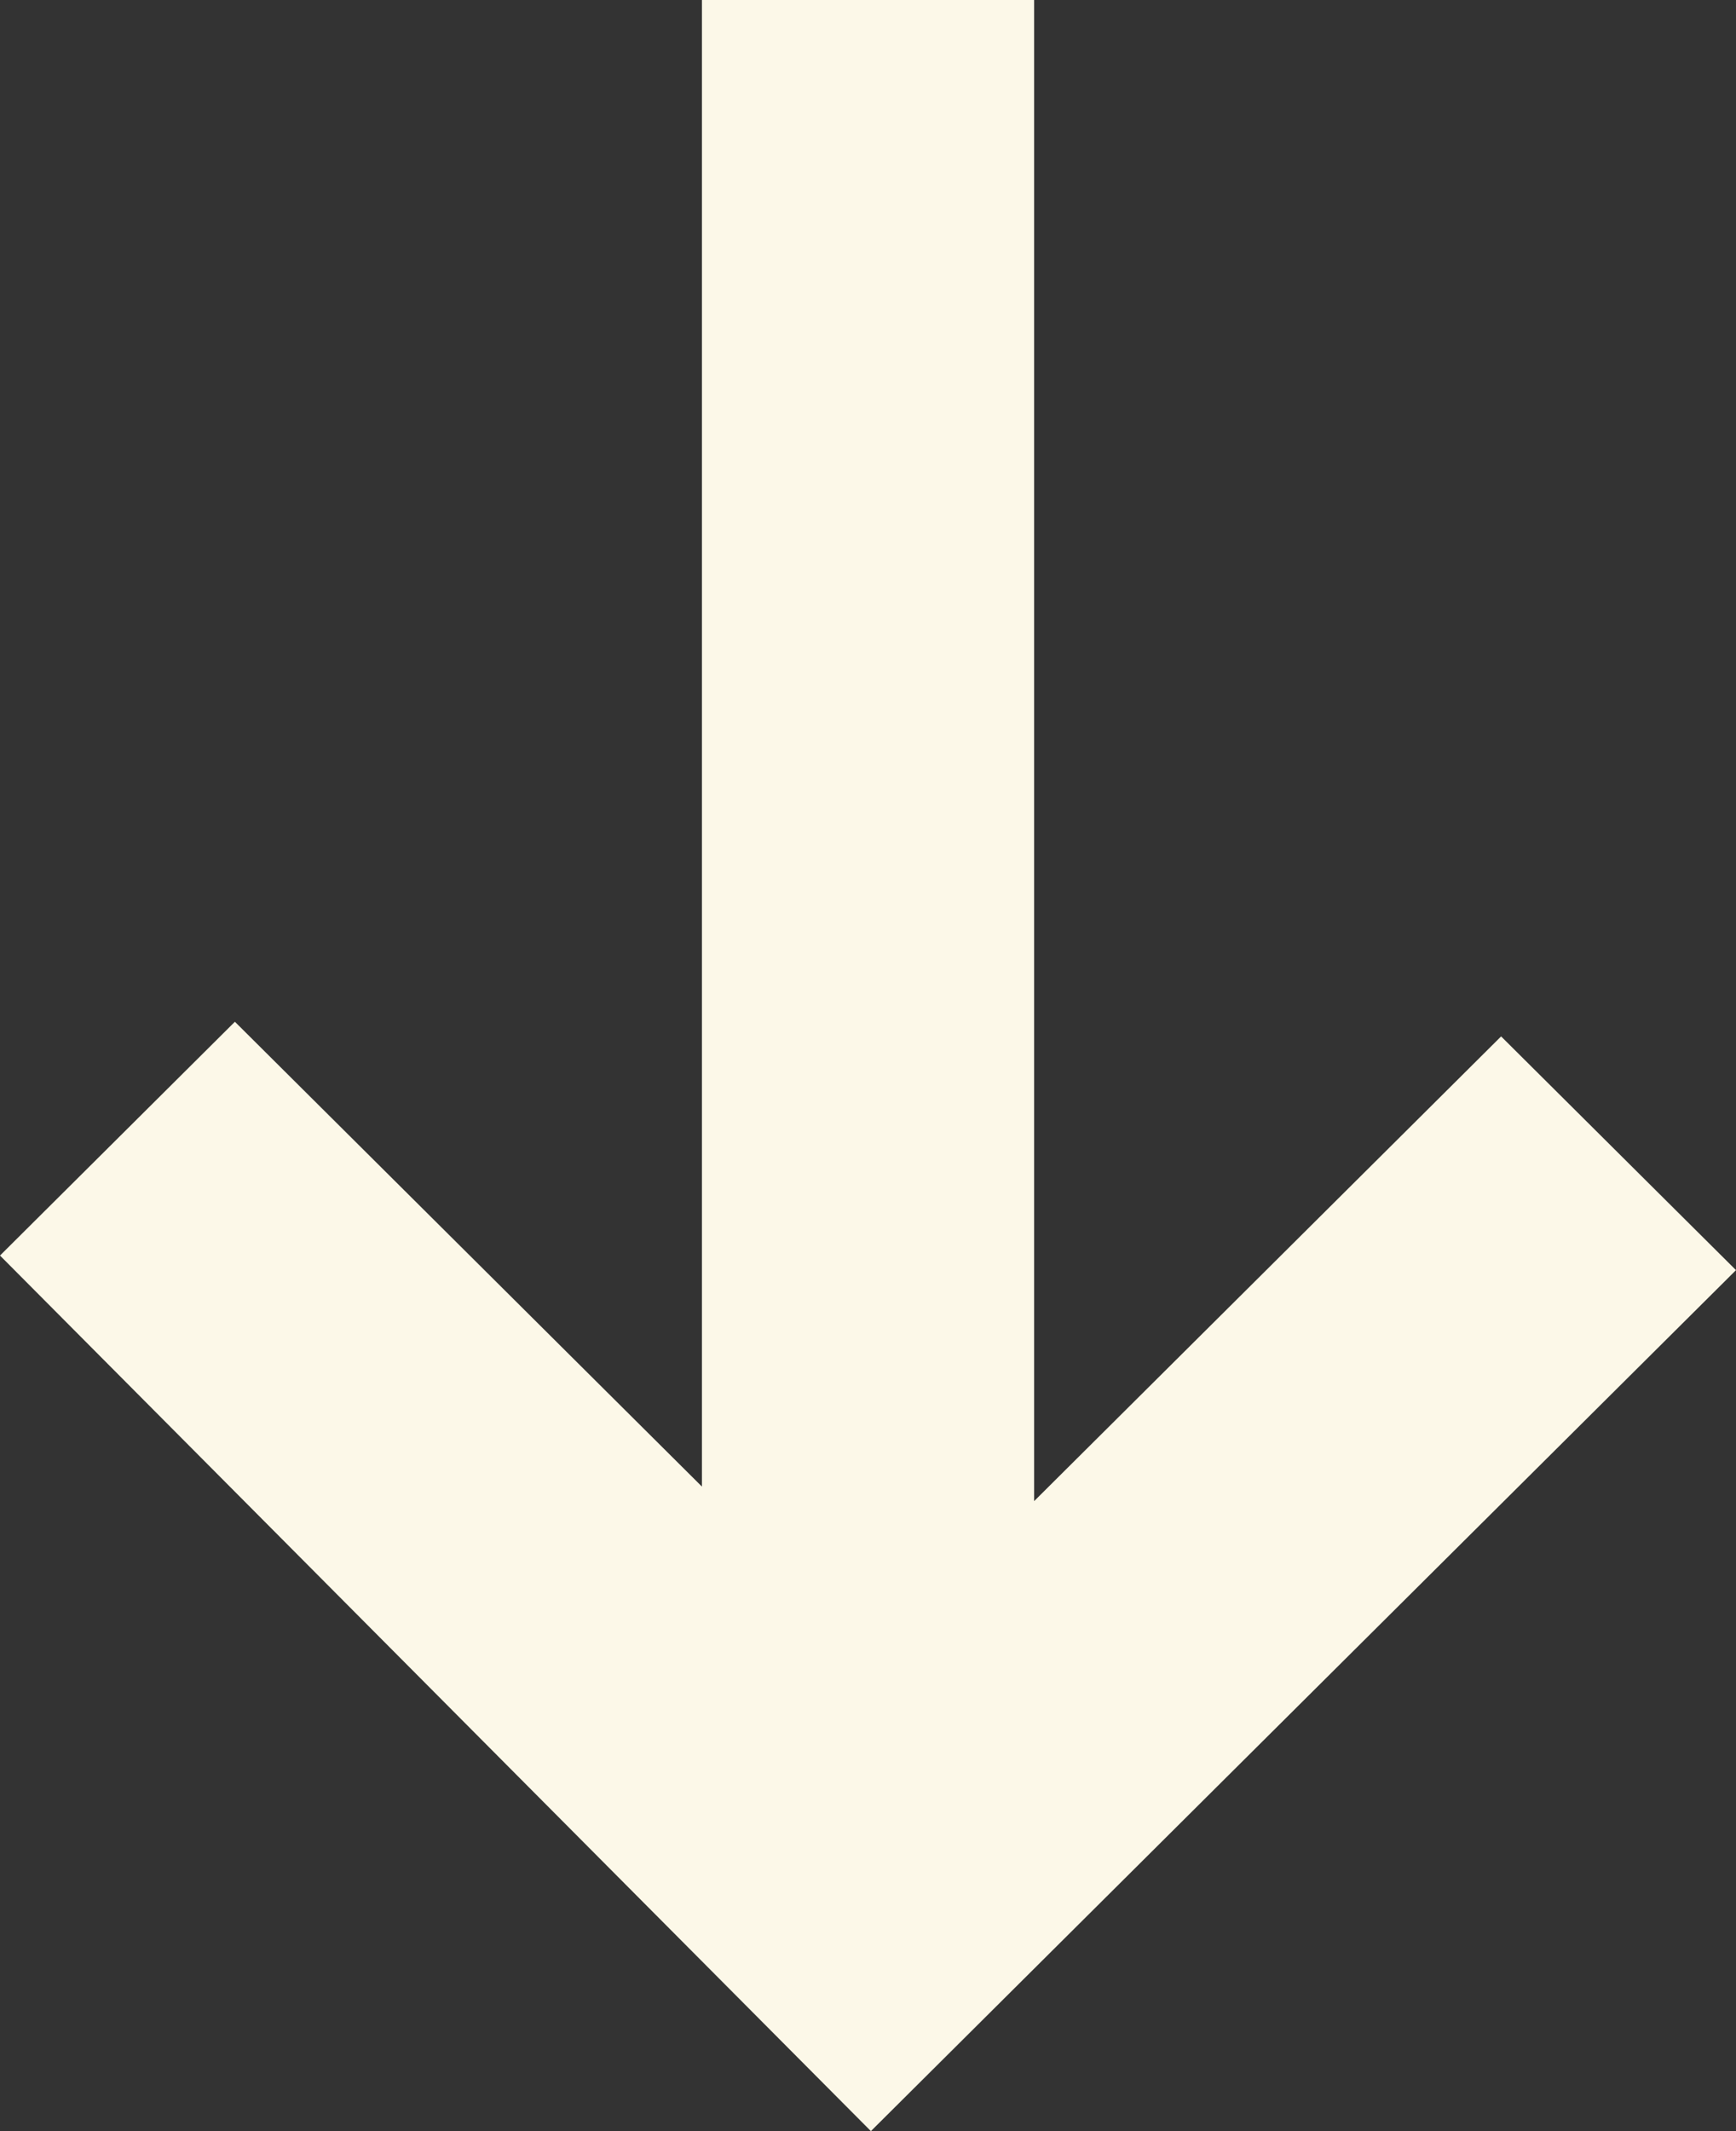 <svg width="66" height="81" viewBox="0 0 66 81" fill="none" xmlns="http://www.w3.org/2000/svg">
<rect x="0" y="0" width="66" height="81" fill="#333333" stroke="none"/>
<path fill-rule="evenodd" clip-rule="evenodd" d="M57.07 39.392L39.316 57.055L39.316 -1.71856e-06L26.686 -1.1665e-06L26.686 56.502L8.93 38.835L-1.45469e-06 47.721L33.11 81L66 48.276L57.07 39.392Z" fill="#FCF8E8"/>
</svg>
